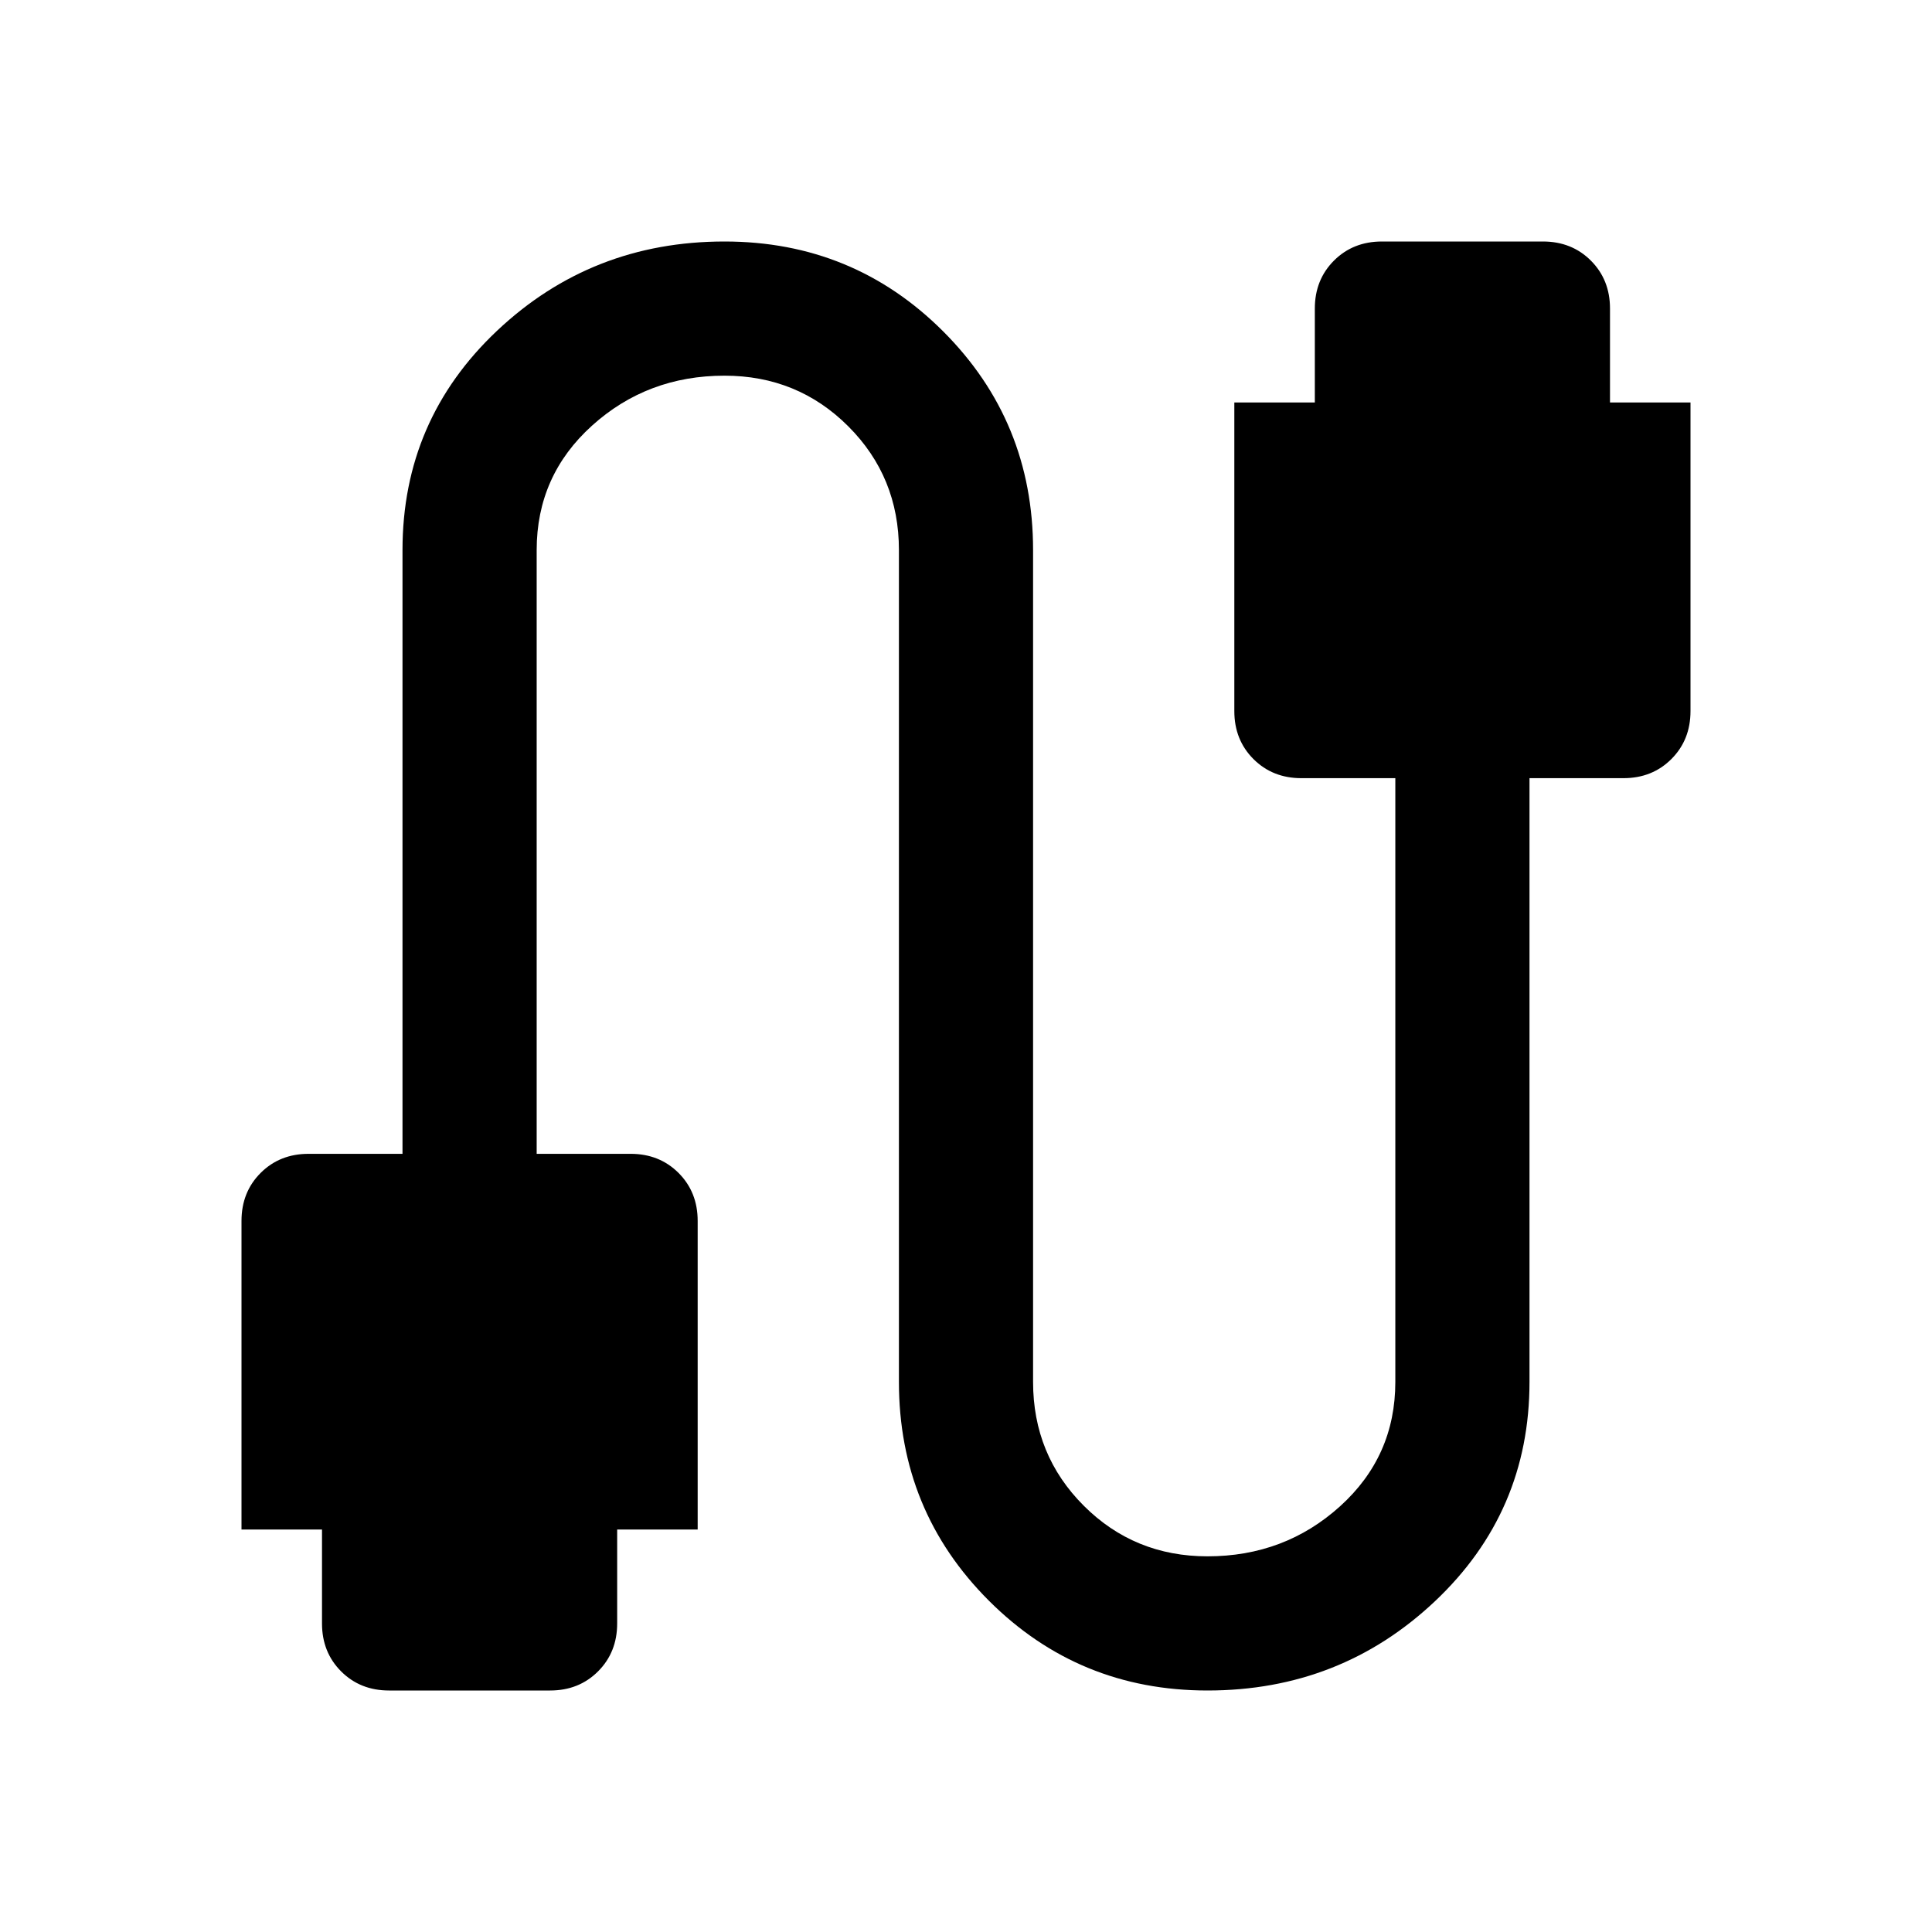 <svg xmlns="http://www.w3.org/2000/svg" height="40" viewBox="0 -960 960 960" width="40"><path d="M193.33-120q-14.33 0-23.83-9.5-9.5-9.5-9.5-23.83V-200h-40v-153.33q0-14.34 9.5-23.84t23.83-9.5H200v-300q0-64.66 47-109Q294-840 360-840q64 0 108.67 44.67 44.66 44.66 44.66 108.66v413.34q0 36.33 25.17 61.5 25.17 25.16 61.5 25.16 38.33 0 65.83-24.83t27.5-61.83v-300h-46.66q-14.34 0-23.84-9.5t-9.5-23.84V-760h40v-46.67q0-14.33 9.5-23.83 9.5-9.5 23.84-9.5h80q14.33 0 23.83 9.5 9.5 9.5 9.5 23.83V-760h40v153.33q0 14.34-9.5 23.84t-23.83 9.5H760v300q0 64.66-47 109Q666-120 600-120q-64 0-108.67-44.67-44.66-44.66-44.66-108.66v-413.34q0-36.33-25.17-61.5-25.17-25.16-61.5-25.16-38.33 0-65.83 24.83t-27.5 61.83v300h46.66q14.34 0 23.84 9.5t9.5 23.84V-200h-40v46.67q0 14.33-9.5 23.83-9.5 9.5-23.84 9.5h-80Z"/></svg>